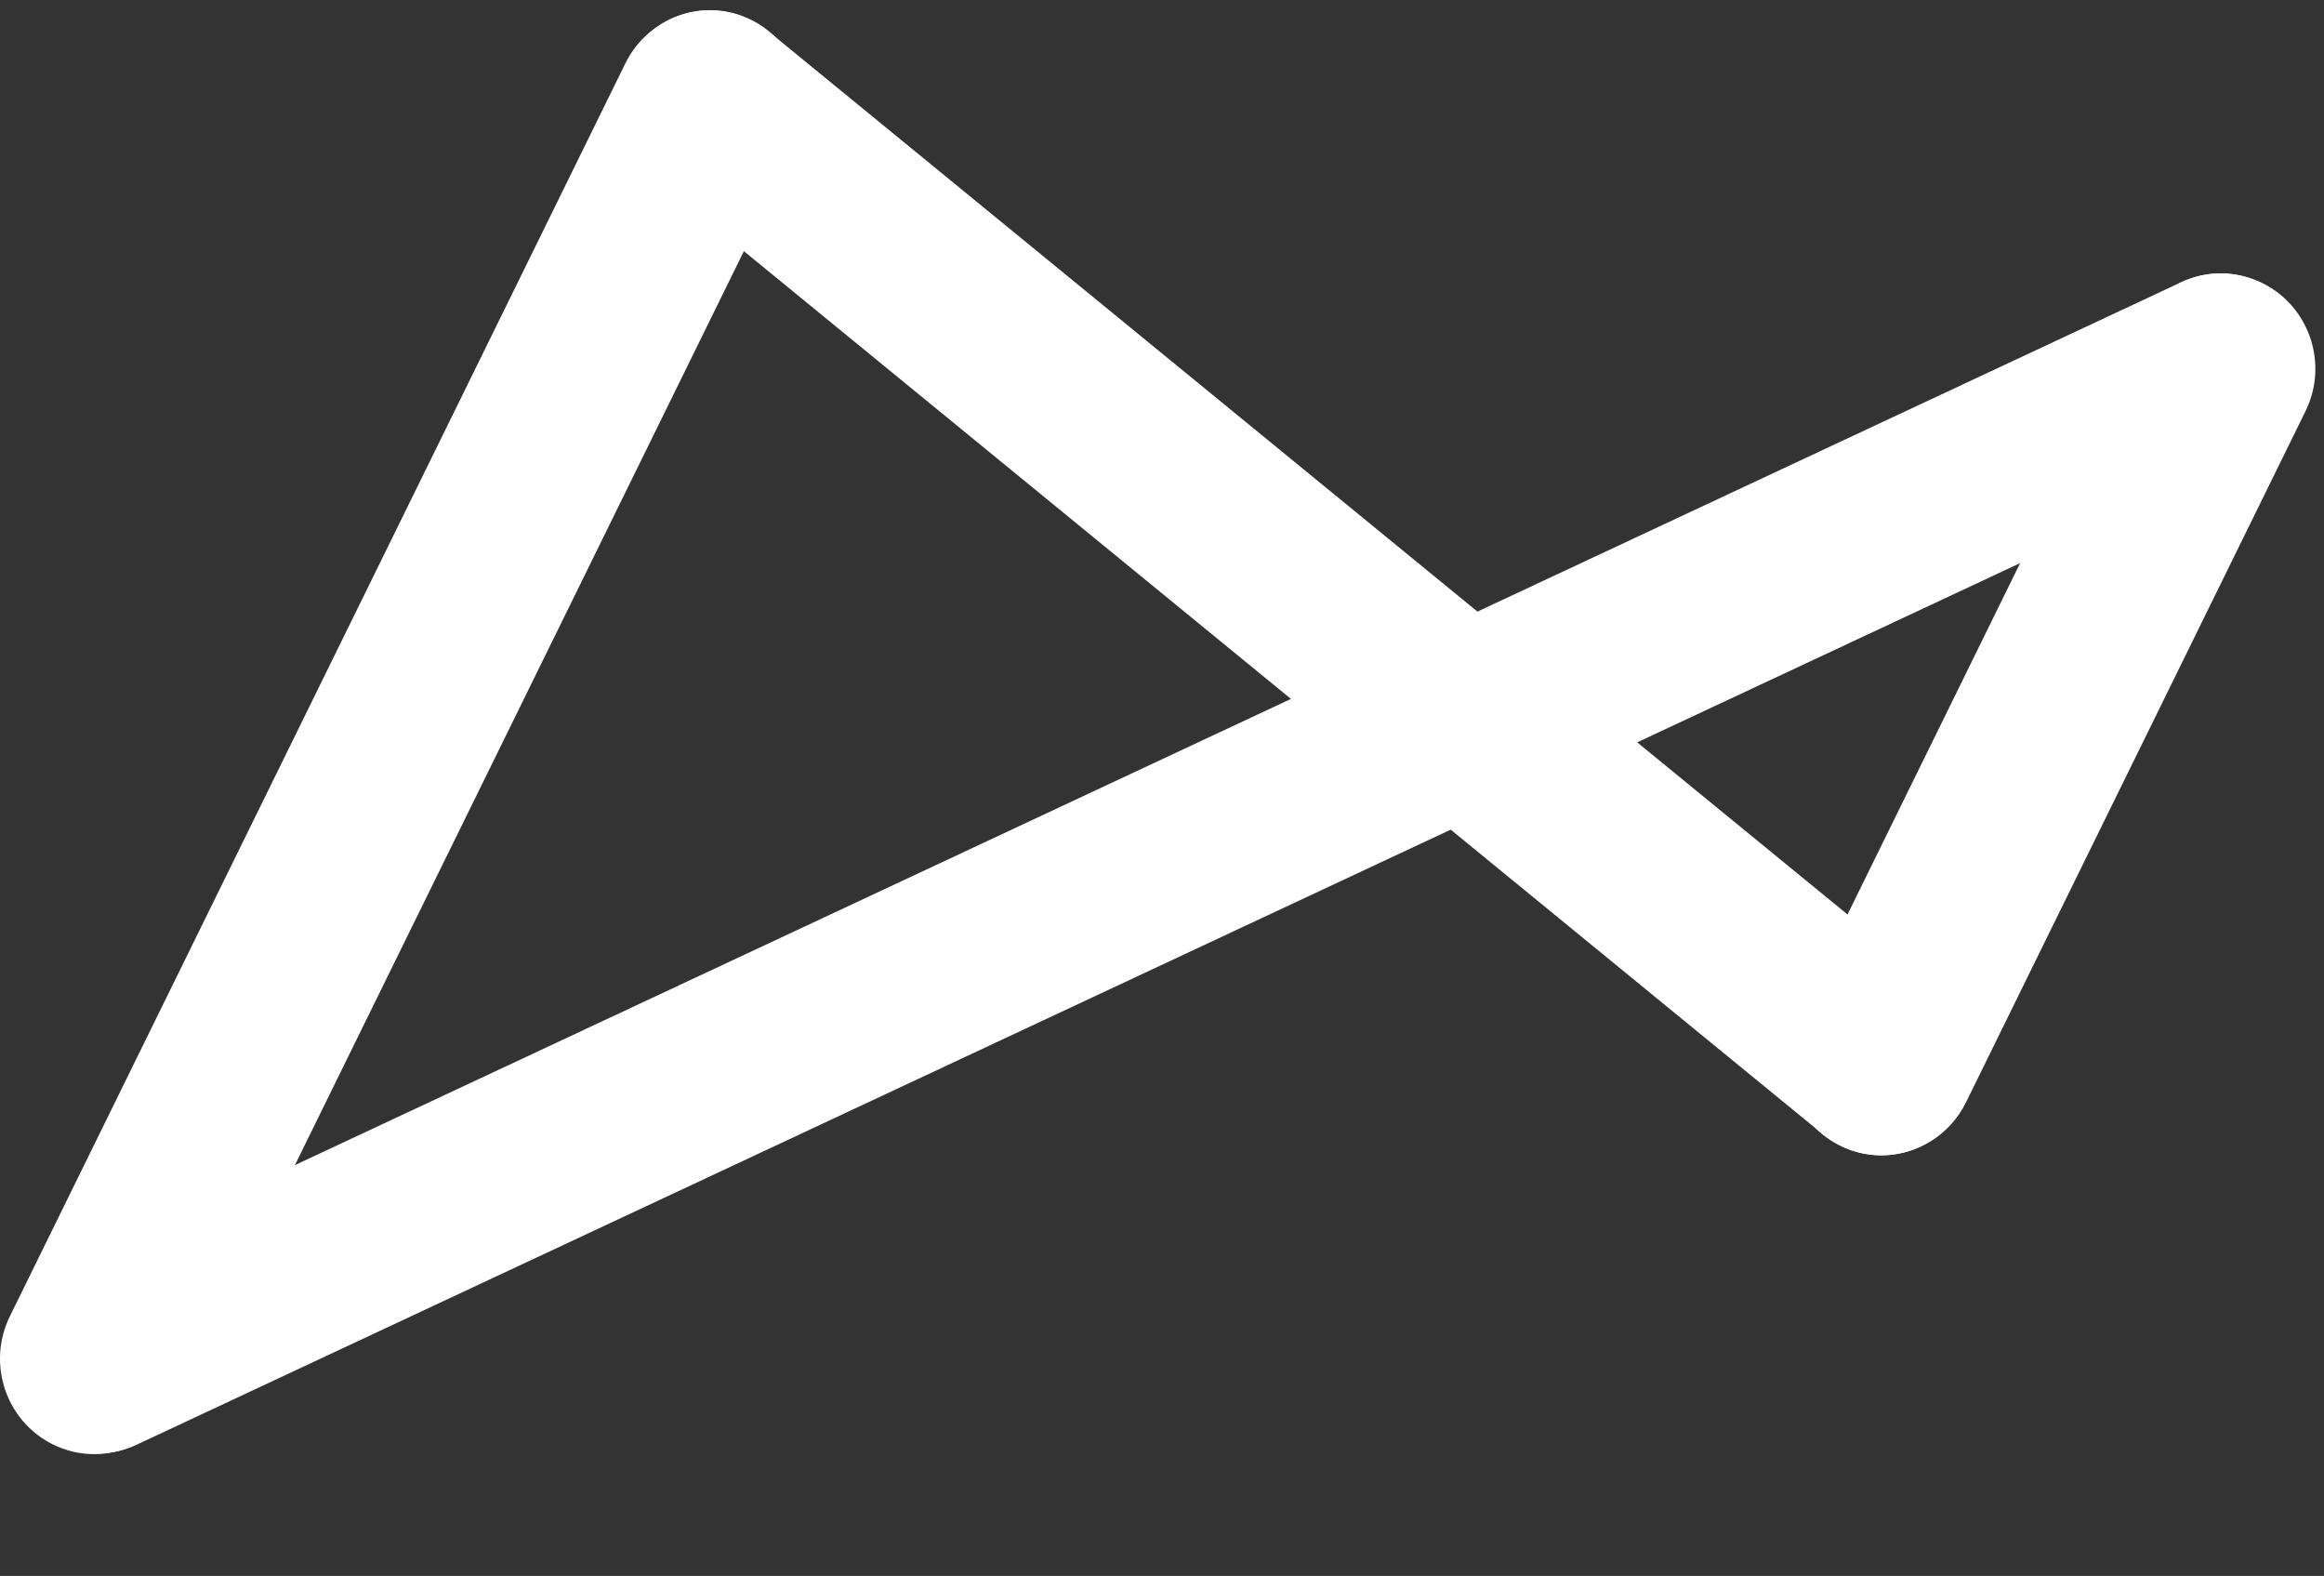 <svg viewBox="0 0 59 40" fill="none" xmlns="http://www.w3.org/2000/svg" class="next-brand__symbol"><rect x="0" y="0" width="59" height="40" fill="#333333" stroke="none"/><mask id="mask0" mask-type="alpha" maskUnits="userSpaceOnUse" x="15" y="0"><path fill-rule="evenodd" clip-rule="evenodd" d="M16.202 1.135C15.388 2.151 15.543 3.641 16.548 4.463L46.287 28.797C47.292 29.62 48.767 29.464 49.581 28.448C50.395 27.432 50.24 25.942 49.235 25.119L19.496 0.785C19.062 0.43 18.541 0.258 18.023 0.258C17.341 0.258 16.665 0.557 16.202 1.135Z" fill="white"></path></mask><path fill-rule="evenodd" clip-rule="evenodd" d="M16.202 1.135C15.388 2.151 15.543 3.641 16.548 4.463L46.287 28.797C47.292 29.62 48.767 29.464 49.581 28.448C50.395 27.432 50.24 25.942 49.235 25.119L19.496 0.785C19.062 0.43 18.541 0.258 18.023 0.258C17.341 0.258 16.665 0.557 16.202 1.135Z" fill="url(#paint0_linear)"></path><path fill-rule="evenodd" clip-rule="evenodd" d="M47.764 29.323C47.406 29.323 47.043 29.242 46.7 29.07C45.515 28.476 45.031 27.023 45.619 25.825L54.238 8.285C54.826 7.087 56.264 6.598 57.45 7.193C58.635 7.787 59.119 9.24 58.53 10.437L49.912 27.978C49.493 28.83 48.645 29.323 47.764 29.323Z" fill="#fff"></path><mask id="mask1" mask-type="alpha" maskUnits="userSpaceOnUse" x="0" y="0"><path fill-rule="evenodd" clip-rule="evenodd" d="M0 0.264H20.419V36.909H0V0.264Z" fill="white"></path></mask><path fill-rule="evenodd" clip-rule="evenodd" d="M2.395 36.909C2.037 36.909 1.674 36.828 1.331 36.656C0.146 36.062 -0.338 34.609 0.25 33.411L15.876 1.609C16.465 0.411 17.902 -0.078 19.088 0.517C20.273 1.111 20.757 2.564 20.169 3.762L4.543 35.564C4.124 36.416 3.276 36.909 2.395 36.909Z" fill="#fff"></path><mask id="mask2" mask-type="alpha" maskUnits="userSpaceOnUse" x="0" y="6"><path fill-rule="evenodd" clip-rule="evenodd" d="M55.383 7.159L1.495 32.377C0.321 32.926 -0.19 34.333 0.354 35.519C0.898 36.705 2.29 37.221 3.464 36.672L57.352 11.454C58.526 10.905 59.036 9.498 58.493 8.312C58.097 7.448 57.25 6.939 56.366 6.939C56.037 6.94 55.702 7.01 55.383 7.159Z" fill="white"></path></mask><path fill-rule="evenodd" clip-rule="evenodd" d="M55.383 7.159L1.495 32.377C0.321 32.926 -0.19 34.333 0.354 35.519C0.898 36.705 2.29 37.221 3.464 36.672L57.352 11.454C58.526 10.905 59.036 9.498 58.493 8.312C58.097 7.448 57.25 6.939 56.366 6.939C56.037 6.94 55.702 7.01 55.383 7.159Z" fill="url(#paint1_linear)"></path><defs><linearGradient id="paint0_linear" x1="11.964" y1="12.604" x2="27.043" y2="27.677" gradientUnits="userSpaceOnUse"><stop stop-color="#fff"></stop><stop offset="1" stop-color="#fff"></stop></linearGradient><linearGradient id="paint1_linear" x1="39.422" y1="28.167" x2="50.136" y2="9.889" gradientUnits="userSpaceOnUse"><stop stop-color="#fff"></stop><stop offset="1" stop-color="#fff"></stop></linearGradient></defs></svg>